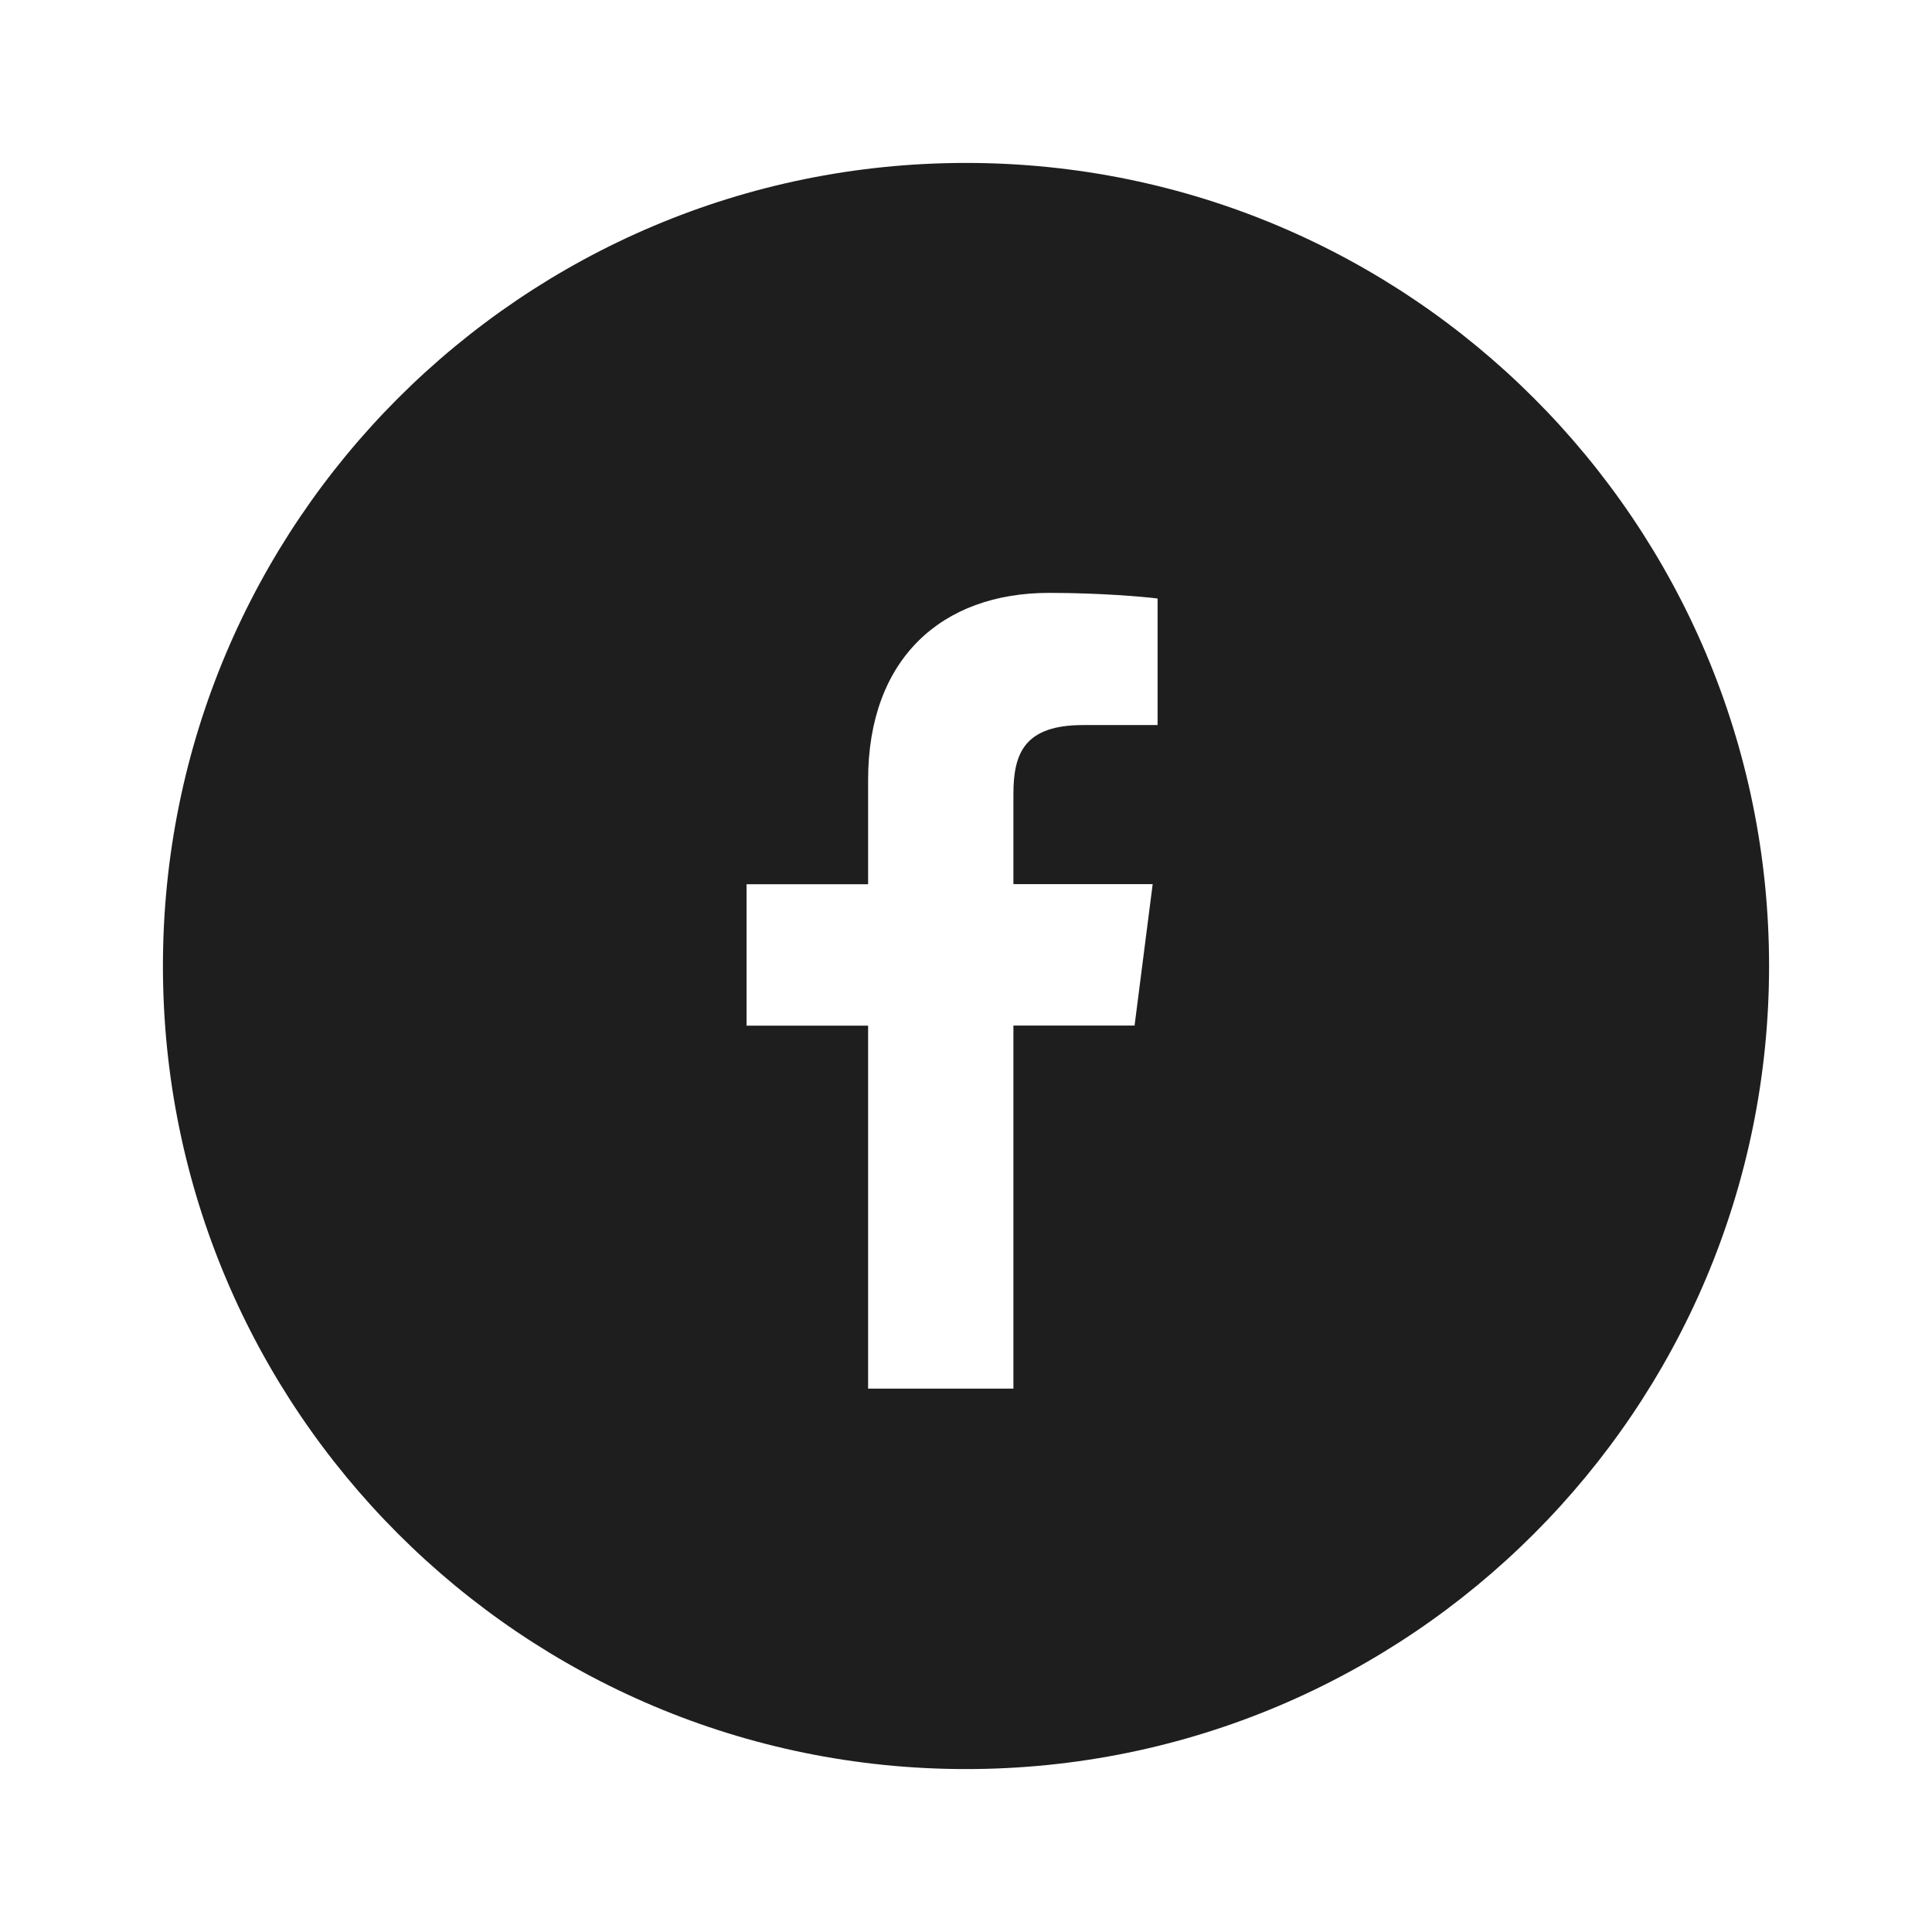 <svg xmlns="http://www.w3.org/2000/svg" viewBox="0 0 24 24">
  <path fill="#1E1E1E" d="M12 21.976c-5.51 0-9.976-4.466-9.976-9.976 0-5.51 4.466-9.976 9.976-9.976 5.51 0 9.976 4.466 9.976 9.976 0 5.51-4.466 9.976-9.976 9.976zm.589-4.726v-4.51h1.505l.225-1.757h-1.73V9.862c0-.508.14-.855.866-.855h.925V7.435c-.16-.021-.71-.07-1.348-.07-1.335 0-2.248.82-2.248 2.323v1.296h-1.51v1.757h1.51v4.509h1.805z"/>
</svg>
